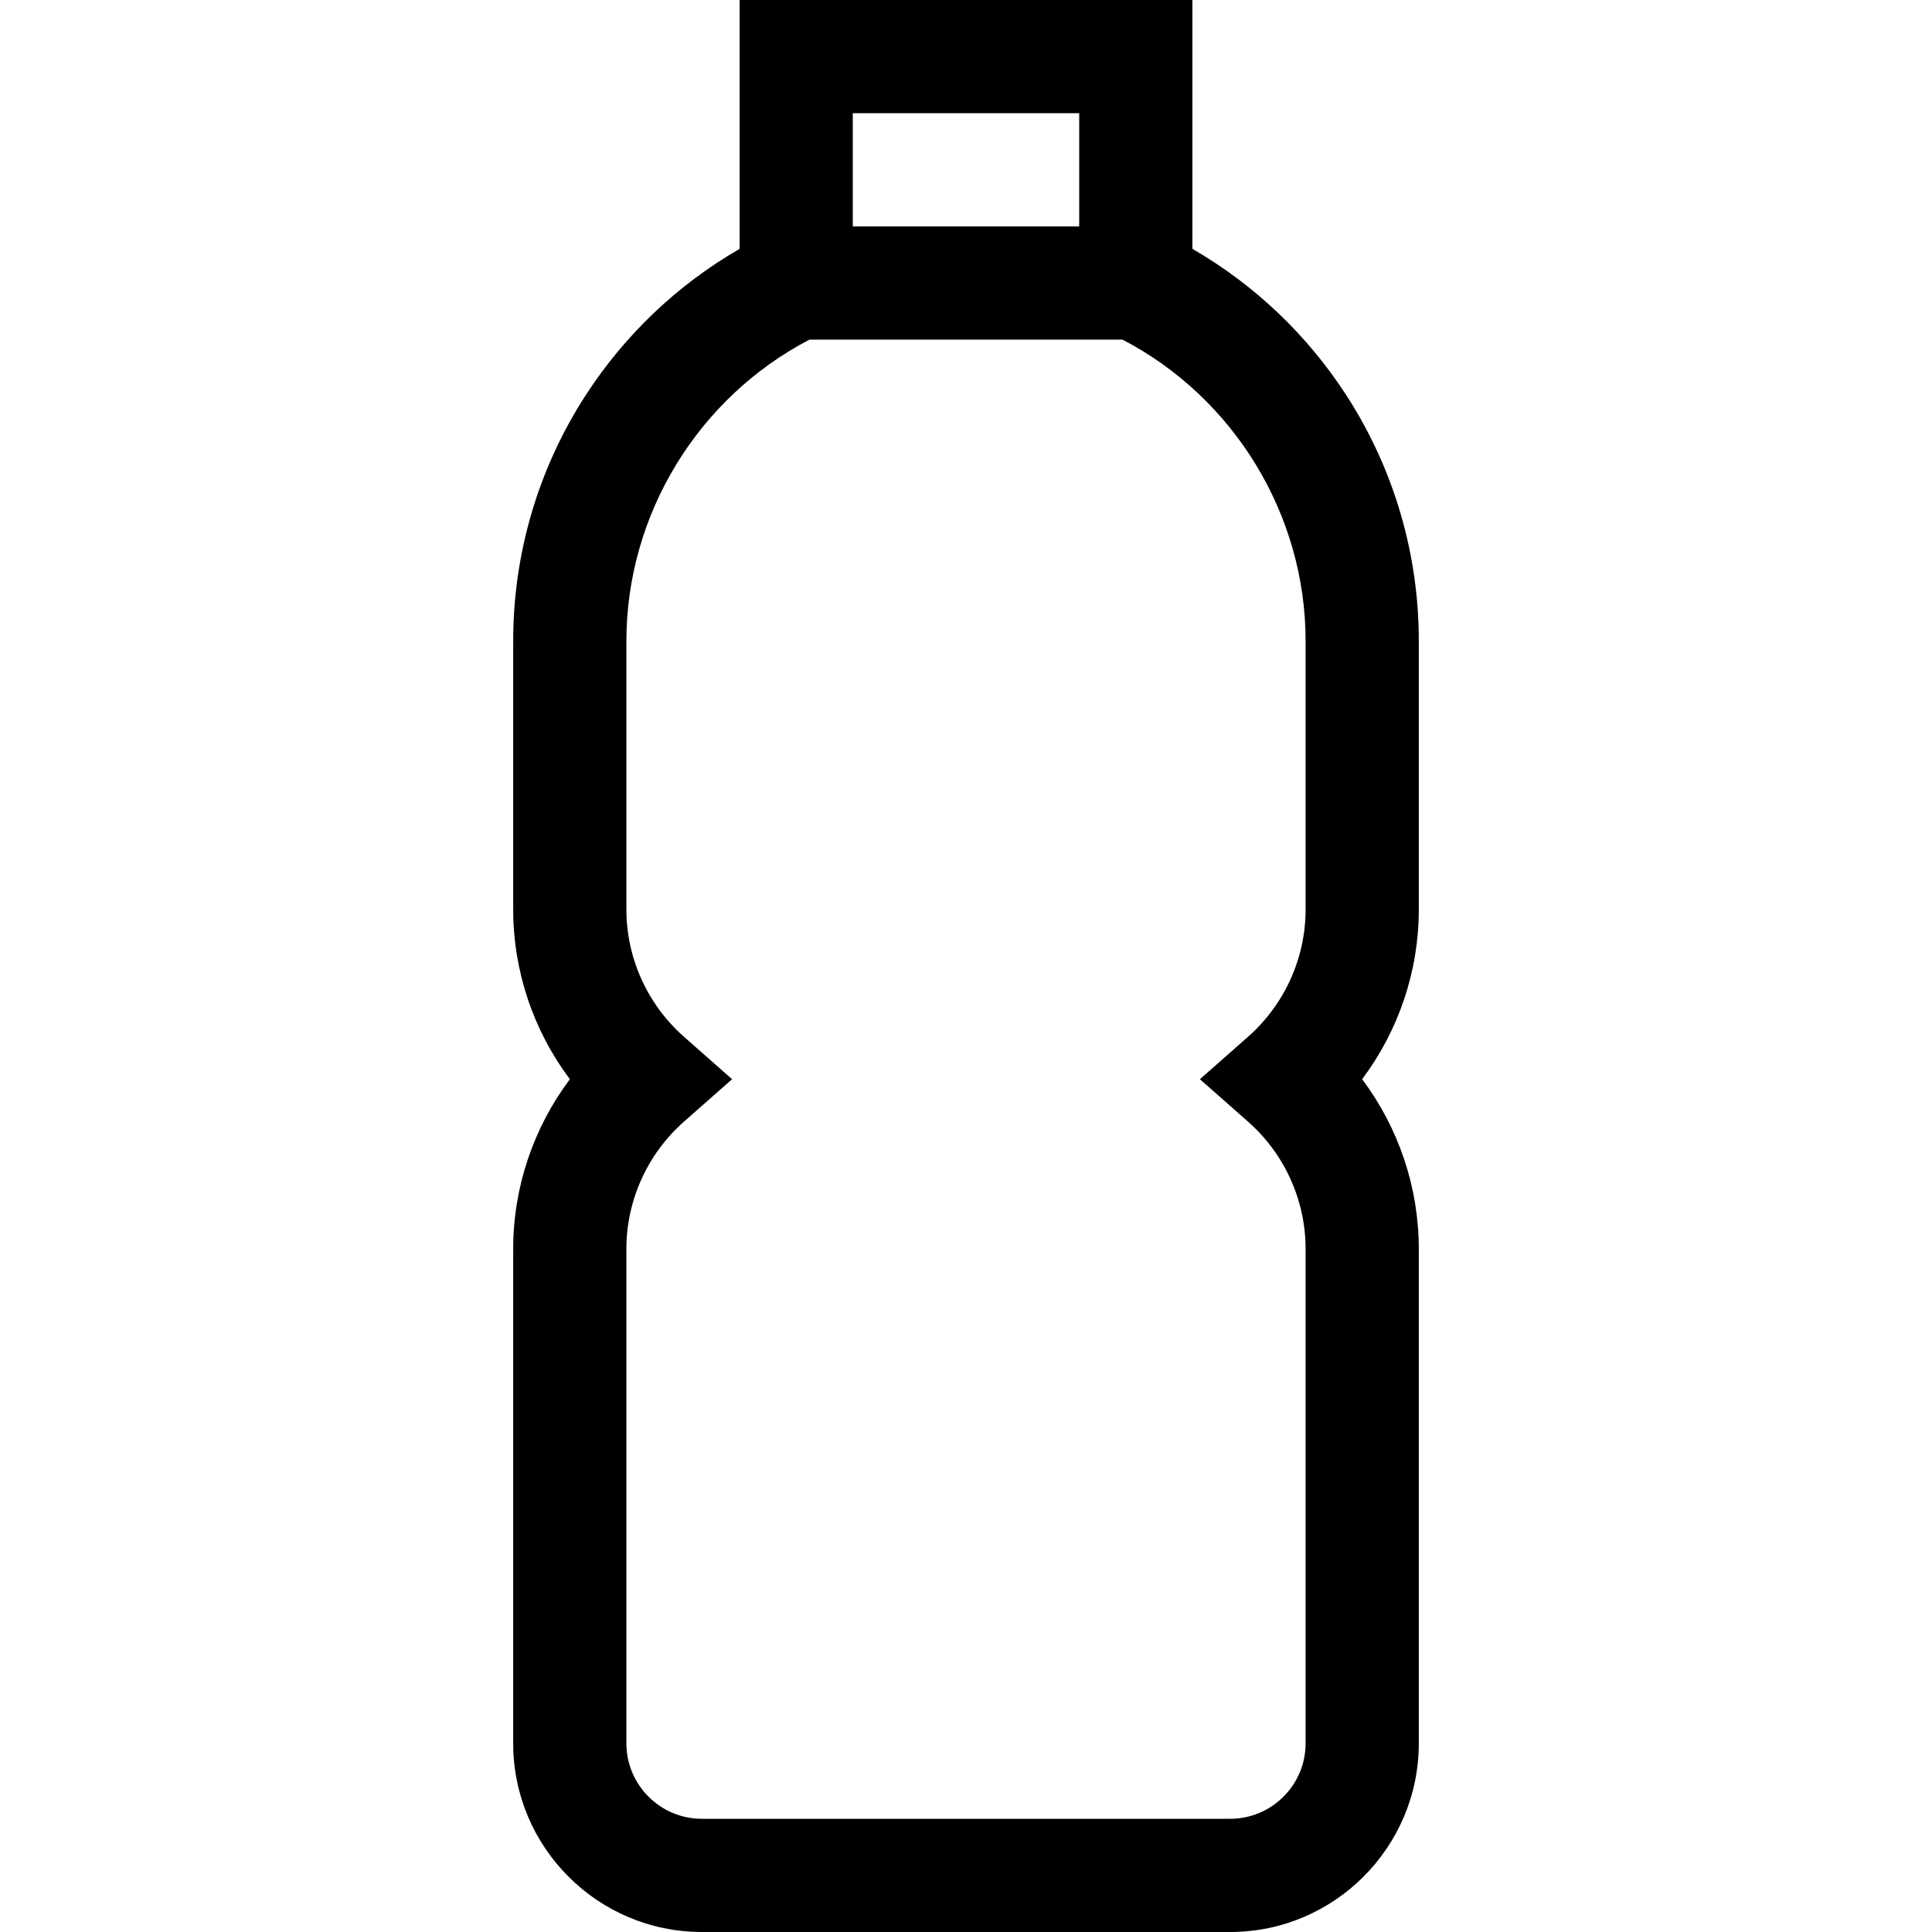 <svg id="Capa_1" enable-background="new 0 0 512 512" height="512" viewBox="0 0 512 512" width="512" xmlns="http://www.w3.org/2000/svg"><g><path d="m376 169.89c0-23.135-6.603-45.599-19.093-64.963-10.395-16.117-24.418-29.448-40.907-38.977v-65.95h-120v65.95c-16.489 9.528-30.512 22.86-40.907 38.977-12.49 19.364-19.093 41.827-19.093 64.963v71.11c0 16.348 5.354 32.118 15.02 45-9.665 12.882-15.02 28.652-15.02 45v131c0 27.57 22.43 50 50 50h140c27.57 0 50-22.43 50-50v-131c0-16.347-5.355-32.118-15.02-45 9.665-12.882 15.02-28.652 15.02-45zm-90-139.89v30h-60v-30zm60 211c0 12.896-5.562 25.198-15.258 33.751l-12.752 11.249 12.752 11.249c9.696 8.554 15.258 20.855 15.258 33.751v131c0 11.028-8.972 20-20 20h-140c-11.028 0-20-8.972-20-20v-131c0-12.896 5.562-25.198 15.258-33.751l12.752-11.249-12.752-11.249c-9.696-8.553-15.258-20.855-15.258-33.751v-71.11c0-33.481 18.941-64.485 48.522-79.89h82.957c29.58 15.405 48.521 46.409 48.521 79.89z"/></g></svg>